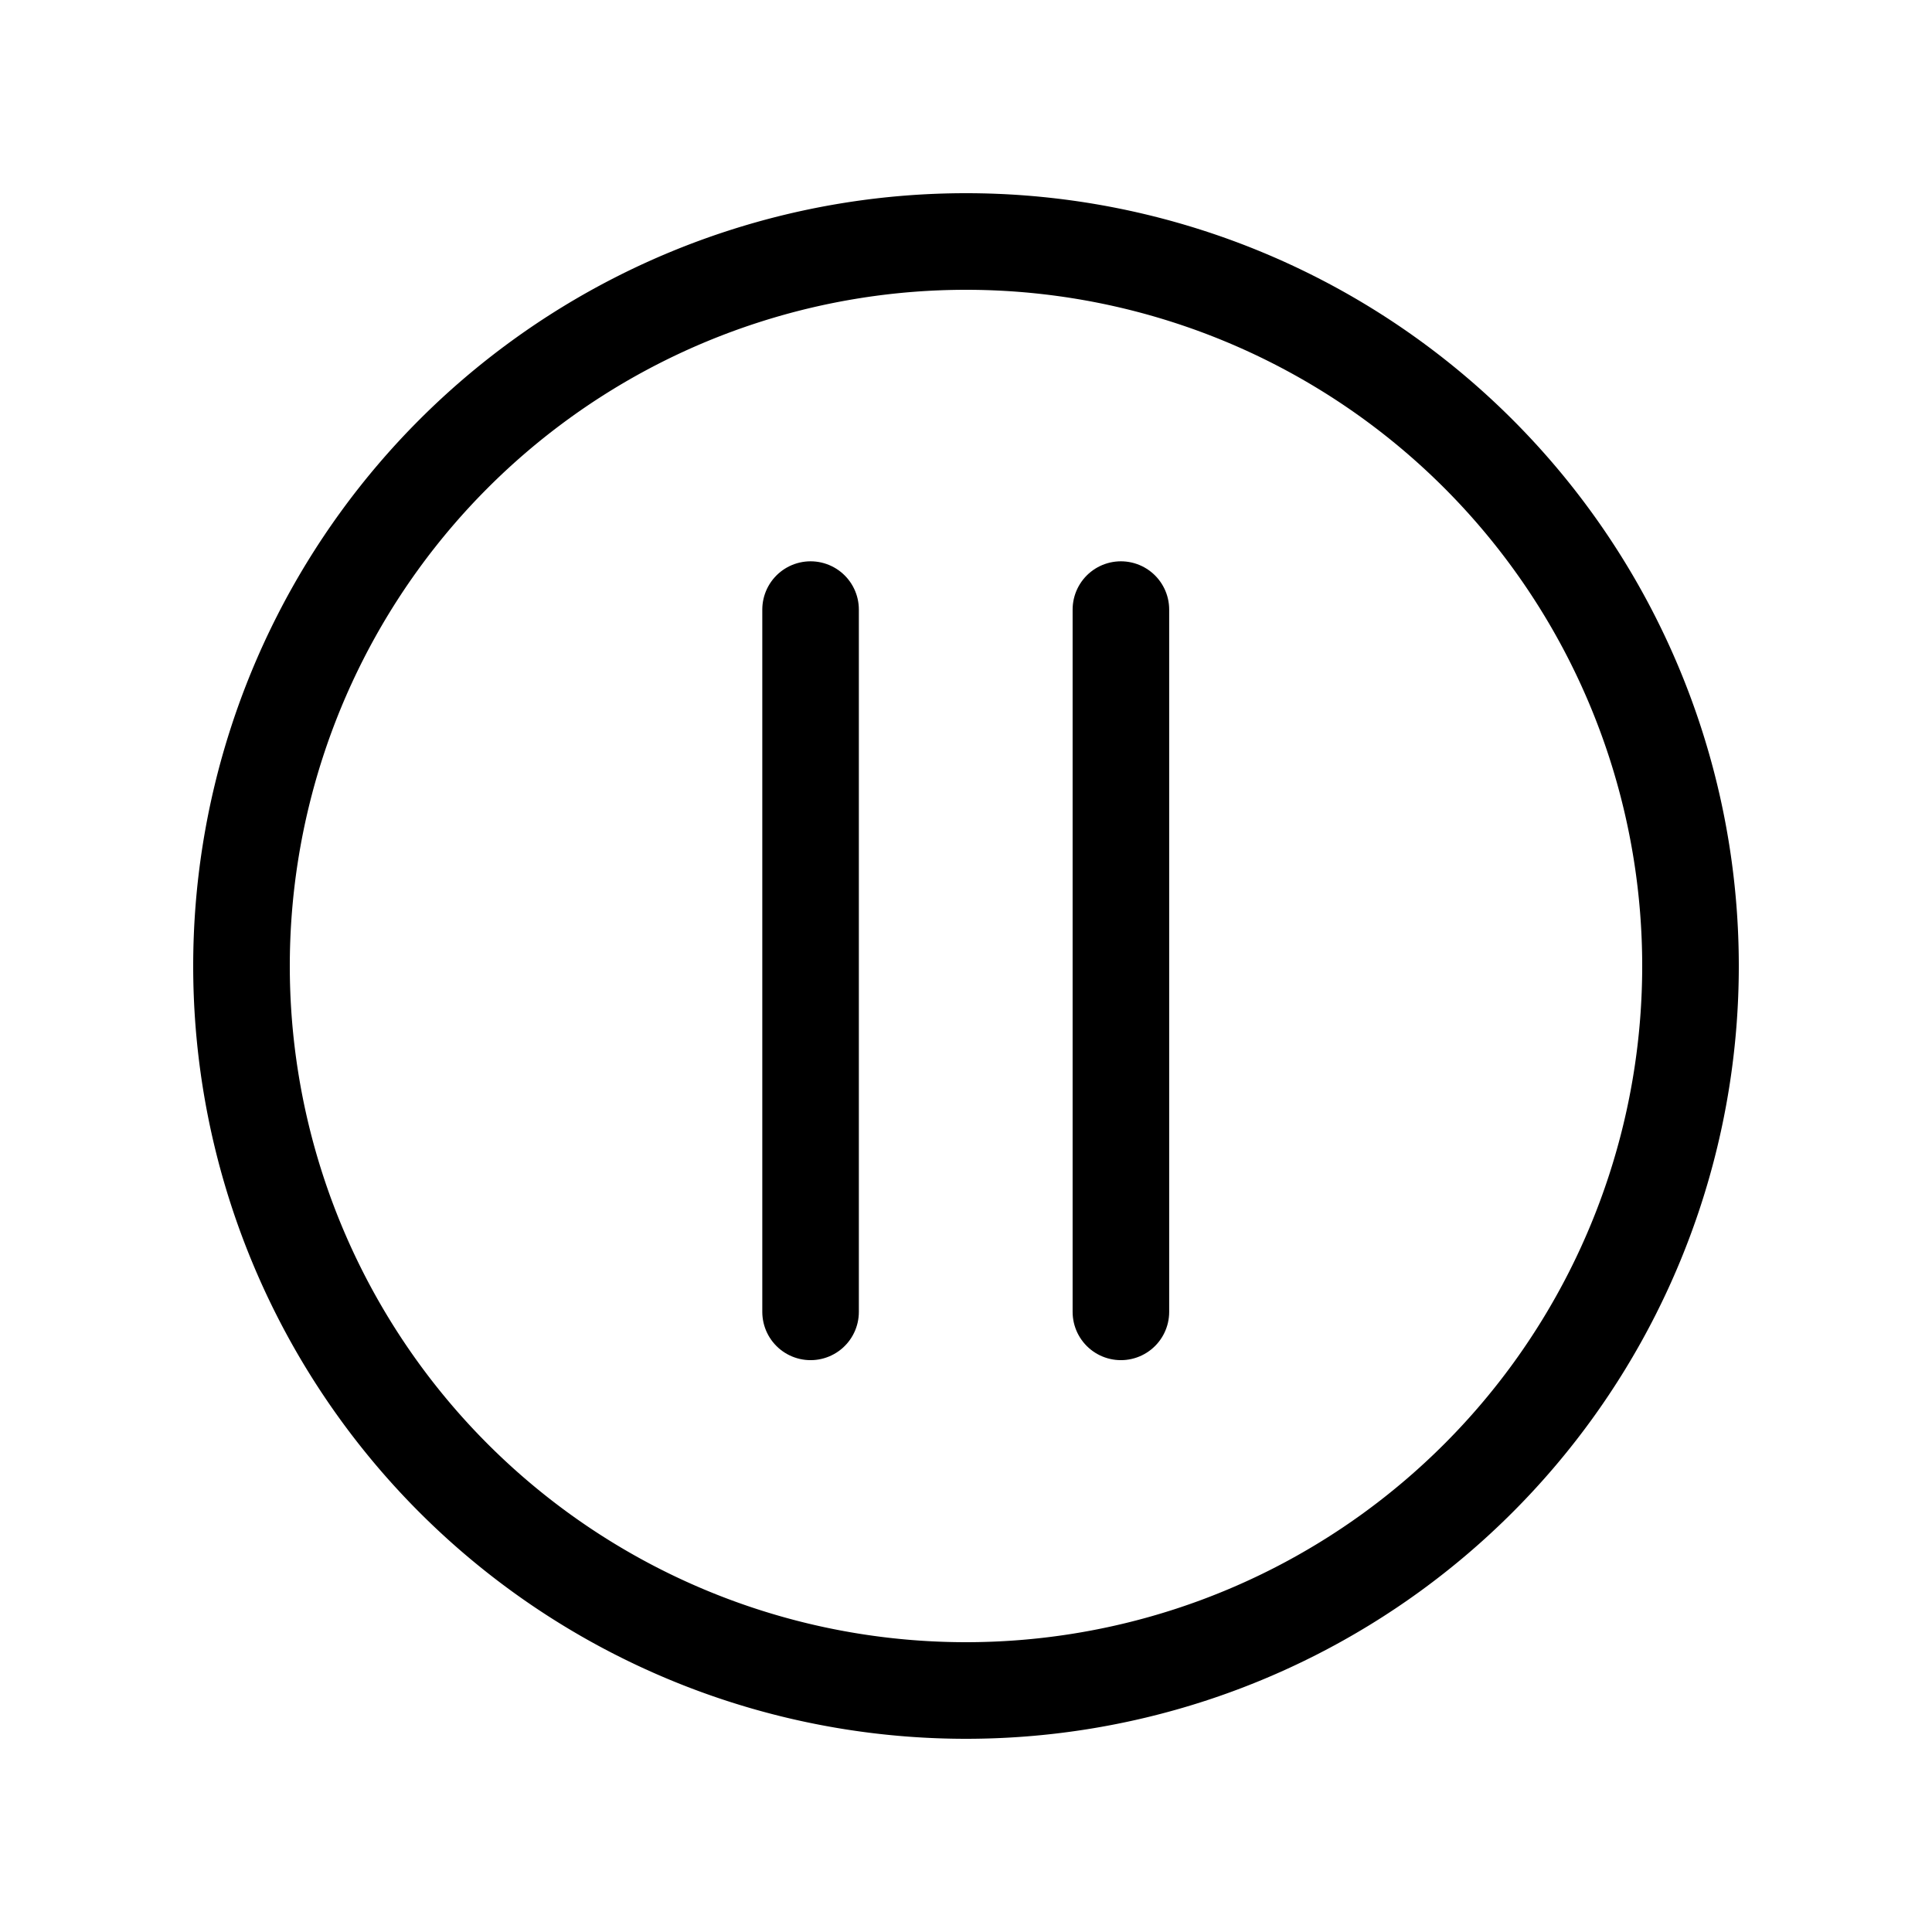 <?xml version="1.0" encoding="UTF-8" standalone="no"?>
<!-- Created with Inkscape (http://www.inkscape.org/) -->

<svg
   xmlns:dc="http://purl.org/dc/elements/1.1/"
   xmlns:cc="http://creativecommons.org/ns#"
   xmlns:rdf="http://www.w3.org/1999/02/22-rdf-syntax-ns#"
   xmlns:svg="http://www.w3.org/2000/svg"
   xmlns="http://www.w3.org/2000/svg"
   xmlns:sodipodi="http://sodipodi.sourceforge.net/DTD/sodipodi-0.dtd"
   xmlns:inkscape="http://www.inkscape.org/namespaces/inkscape"
   version="1.1"
   width="100"
   height="100"
   id="svg3885"
   inkscape:version="0.48.4 r9939"
   sodipodi:docname="pause.svg">
  <sodipodi:namedview
     pagecolor="#ffffff"
     bordercolor="#666666"
     borderopacity="1"
     objecttolerance="10"
     gridtolerance="10"
     guidetolerance="10"
     inkscape:pageopacity="0"
     inkscape:pageshadow="2"
     inkscape:window-width="1430"
     inkscape:window-height="480"
     id="namedview3249"
     showgrid="false"
     inkscape:zoom="2.36"
     inkscape:cx="-0.42372881"
     inkscape:cy="50"
     inkscape:window-x="0"
     inkscape:window-y="24"
     inkscape:window-maximized="0"
     inkscape:current-layer="svg3885" />
  <defs
     id="defs3887" />
  <path
     inkscape:connector-curvature="0"
     style="fill:none;stroke:#000000;stroke-width:5;stroke-linecap:round;stroke-linejoin:miter;stroke-miterlimit:4;stroke-opacity:1;stroke-dasharray:none;stroke-dashoffset:0"
     id="path3893"
     d="m 87.5,50 a 37.5,37.5 0 0 1 -75,0 37.5,37.5 0 1 1 75,0 z" />
  <g
     id="g4584"
     transform="matrix(0.727,0,0,0.727,12.58,-678.99)">
    <path
       inkscape:connector-curvature="0"
       style="fill:none;stroke:#000000;stroke-width:6.875;stroke-linecap:round;stroke-linejoin:miter;stroke-miterlimit:4;stroke-opacity:1;stroke-dasharray:none"
       id="path4526"
       d="m 62.5,977.362 0,50 0,0" />
    <path
       inkscape:connector-curvature="0"
       style="fill:none;stroke:#000000;stroke-width:6.875;stroke-linecap:round;stroke-linejoin:miter;stroke-miterlimit:4;stroke-opacity:1;stroke-dasharray:none"
       id="path4526-1"
       d="m 40.406,977.362 0,50 0,0" />
  </g>
</svg>

